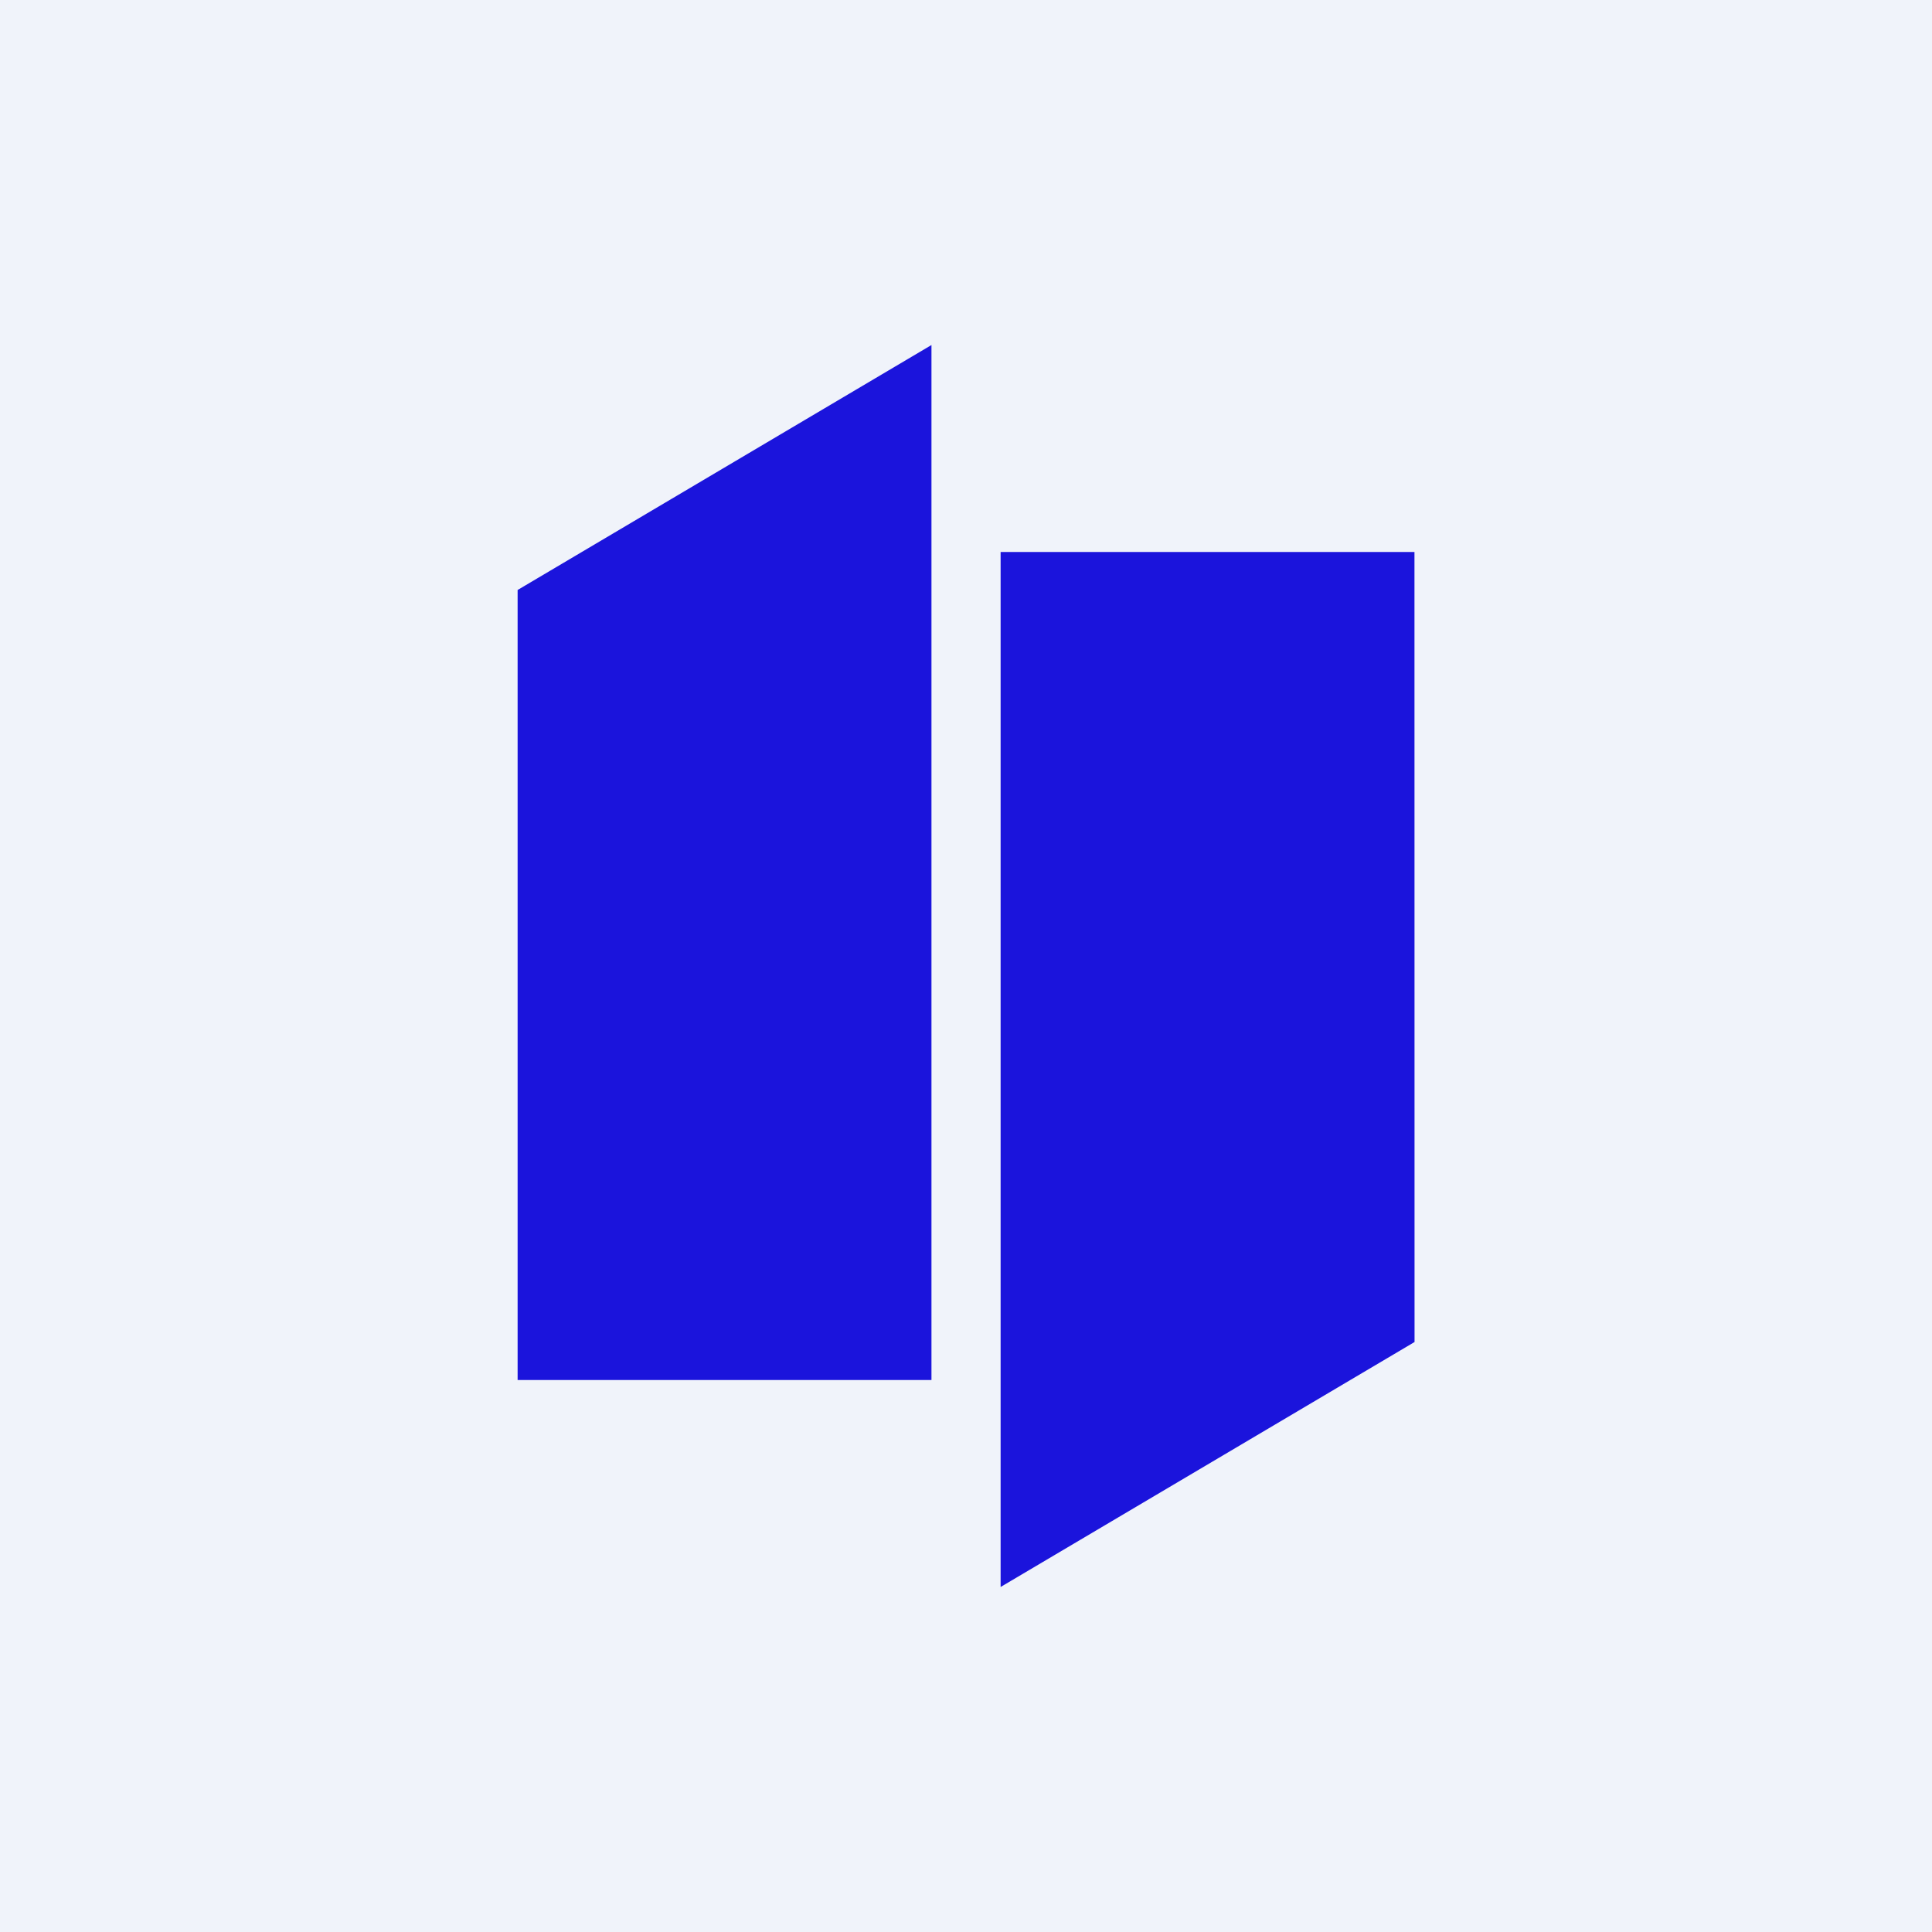 <svg xmlns="http://www.w3.org/2000/svg" width="24" height="24" fill="none" viewBox="0 0 24 24"><rect x="0" y="0" width="24" height="24" fill="#808080" stroke="none"/><g clip-path="url(#a)"><path fill="#F0F3FA" d="M0 0h24v24H0z"/><path fill="#1B14DC" d="M11.571 17.143V4.286L6.43 7.329v9.814zm6-10.286H12.43v12.857l5.142-3.043z"/></g><defs><clipPath id="a"><path fill="#fff" d="M0 0h24v24H0z"/></clipPath></defs></svg>